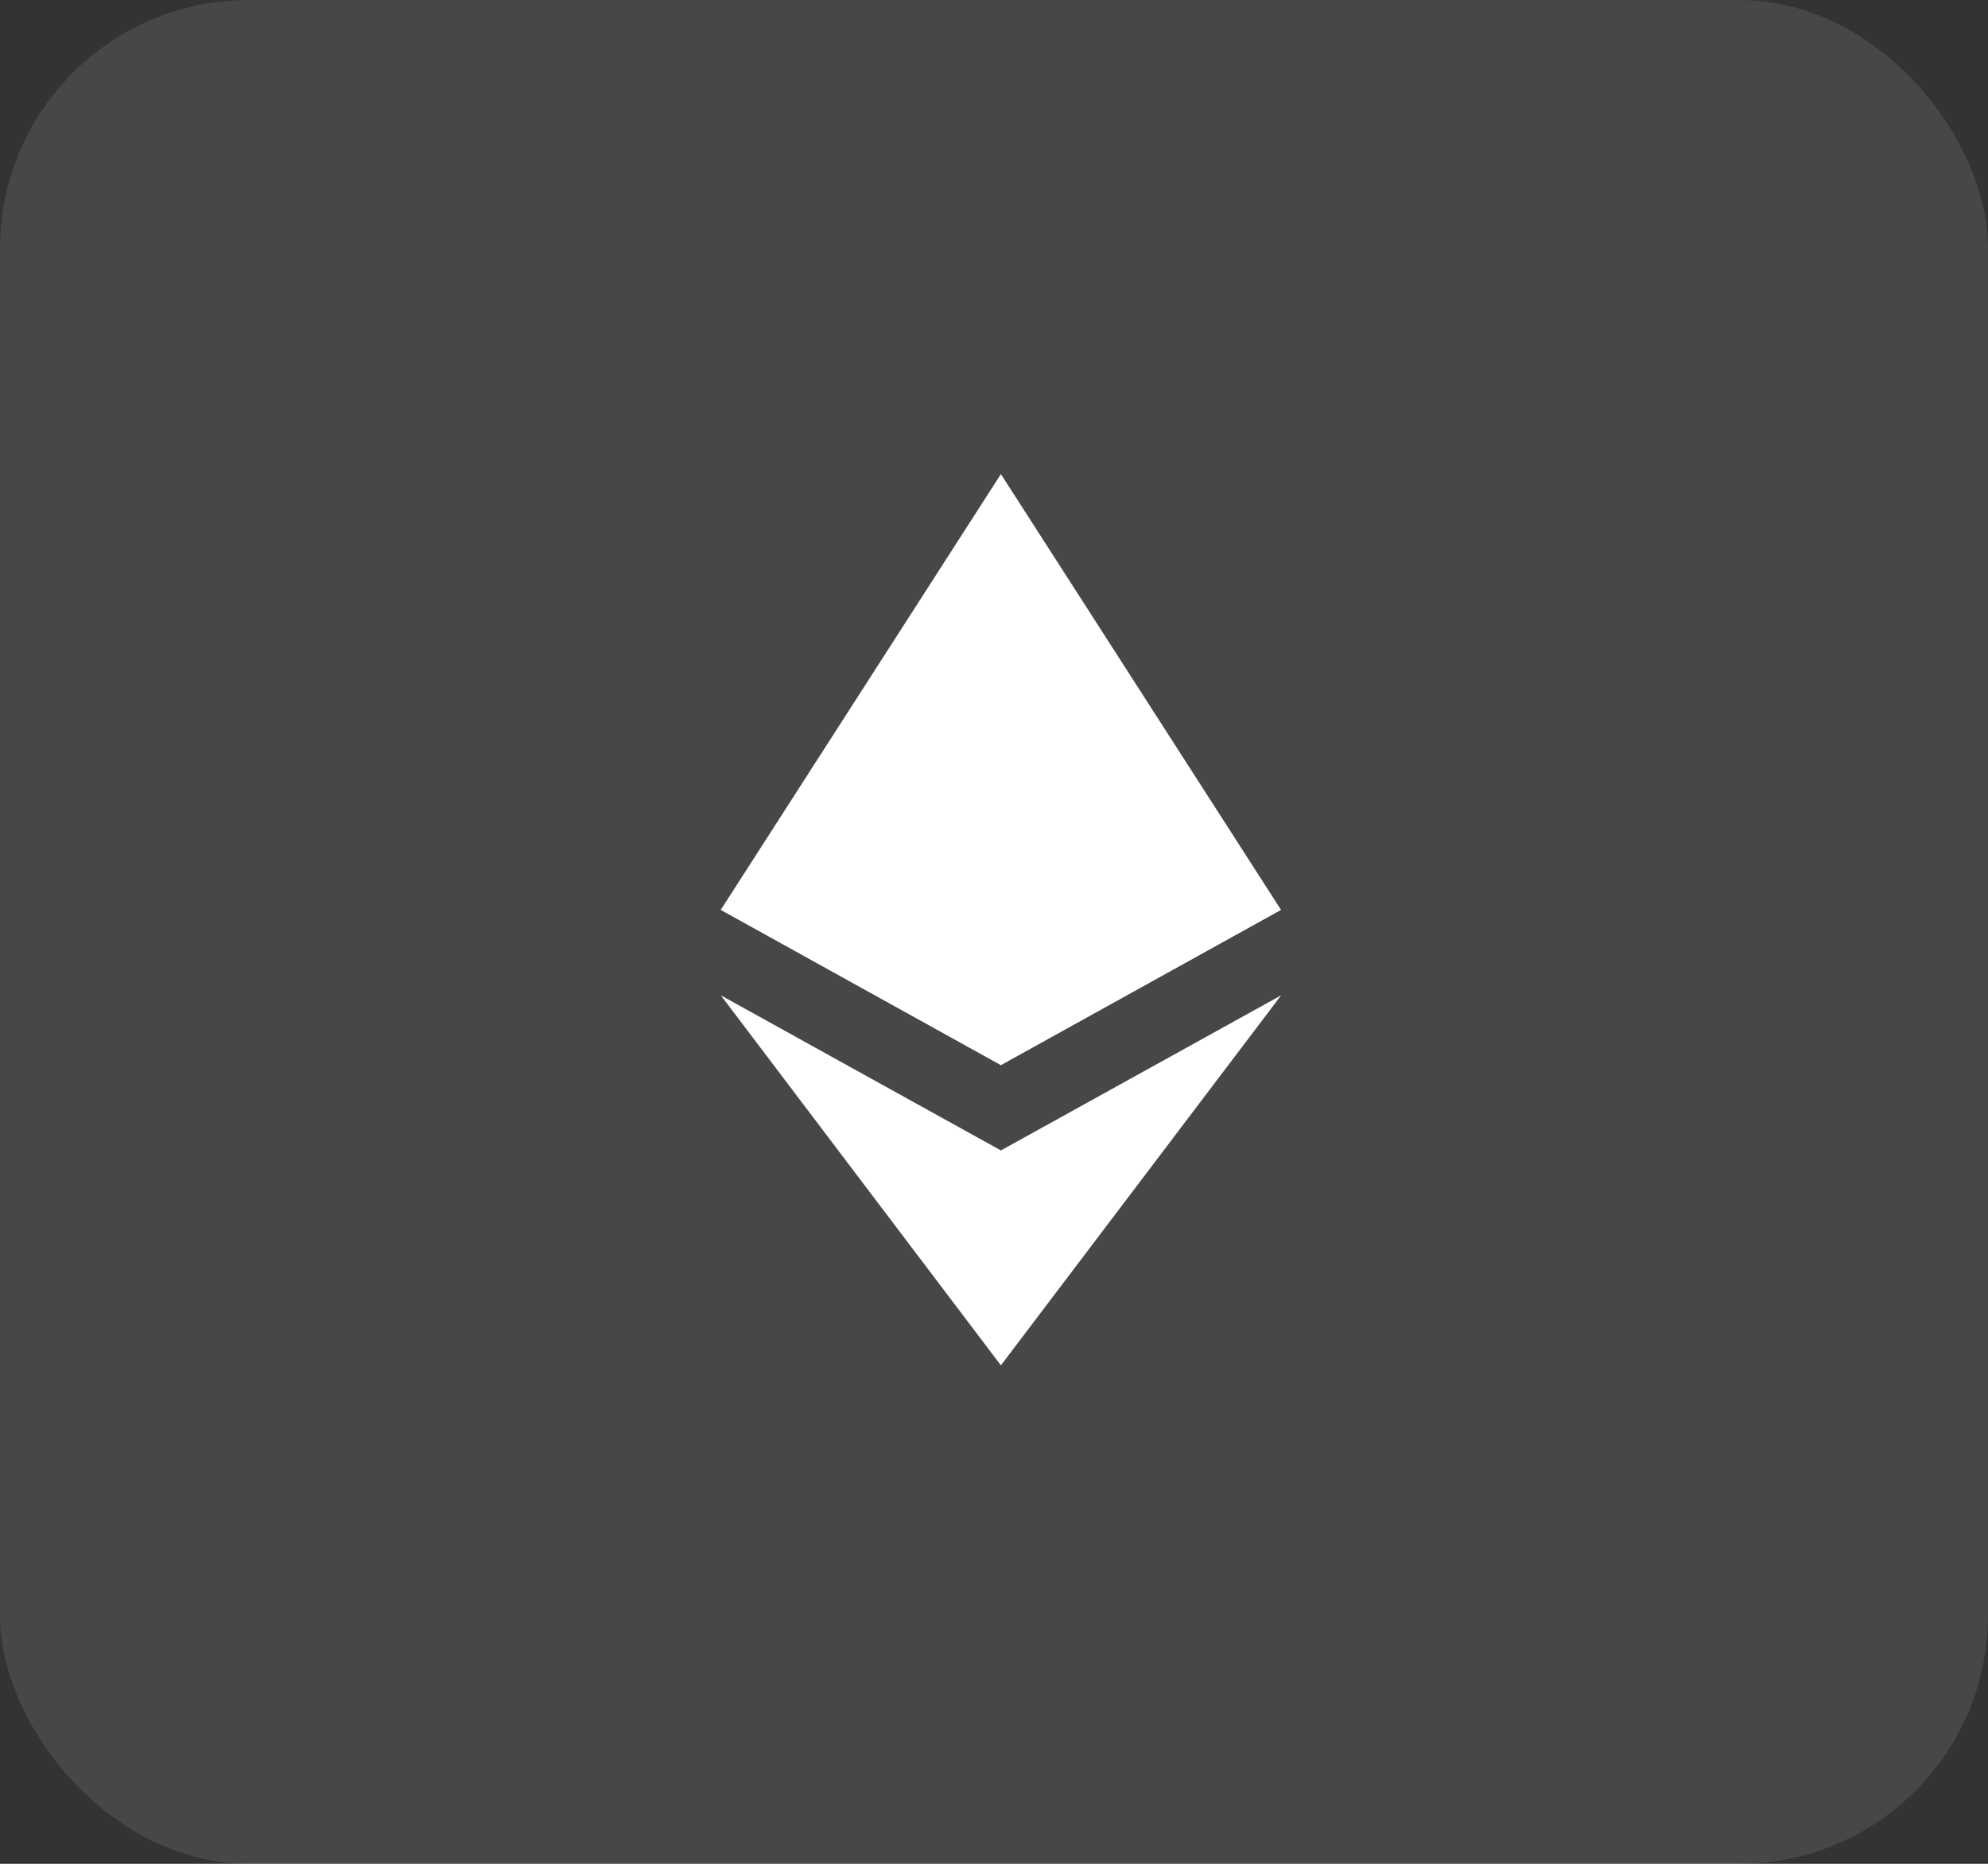 <svg width="96" height="90" viewBox="0 0 96 90" fill="none" xmlns="http://www.w3.org/2000/svg" xmlns:xlink="http://www.w3.org/1999/xlink">
<rect x="0" y="0" width="96" height="90" fill="#333333" stroke="none"/>
<g style="isolation:isolate">
<rect  x="0" y="0" width="96" height="90" rx="12" fill="#FFFFFF" fill-opacity="0.1"/>
<path d="M48.333,22.893L48.037,23.834L48.037,51.152L48.333,51.428L61.858,43.933L48.333,22.893Z" fill="#FFFFFF"/>
<path d="M48.333,22.893L34.807,43.933L48.333,51.428L48.333,38.169L48.333,22.893Z" fill="#FFFFFF"/>
<path d="M48.333,55.553L48.166,55.743L48.166,65.475L48.333,65.93L61.867,48.062L48.333,55.553Z" fill="#FFFFFF"/>
<path d="M48.333,65.93L48.333,55.553L34.807,48.062L48.333,65.93Z" fill="#FFFFFF"/>
<path d="M48.333,51.428L61.858,43.933L48.333,38.169L48.333,51.428Z" fill="#FFFFFF"/>
<path d="M34.807,43.933L48.333,51.428L48.333,38.169L34.807,43.933Z" fill="#FFFFFF"/>
</g>
</svg>
